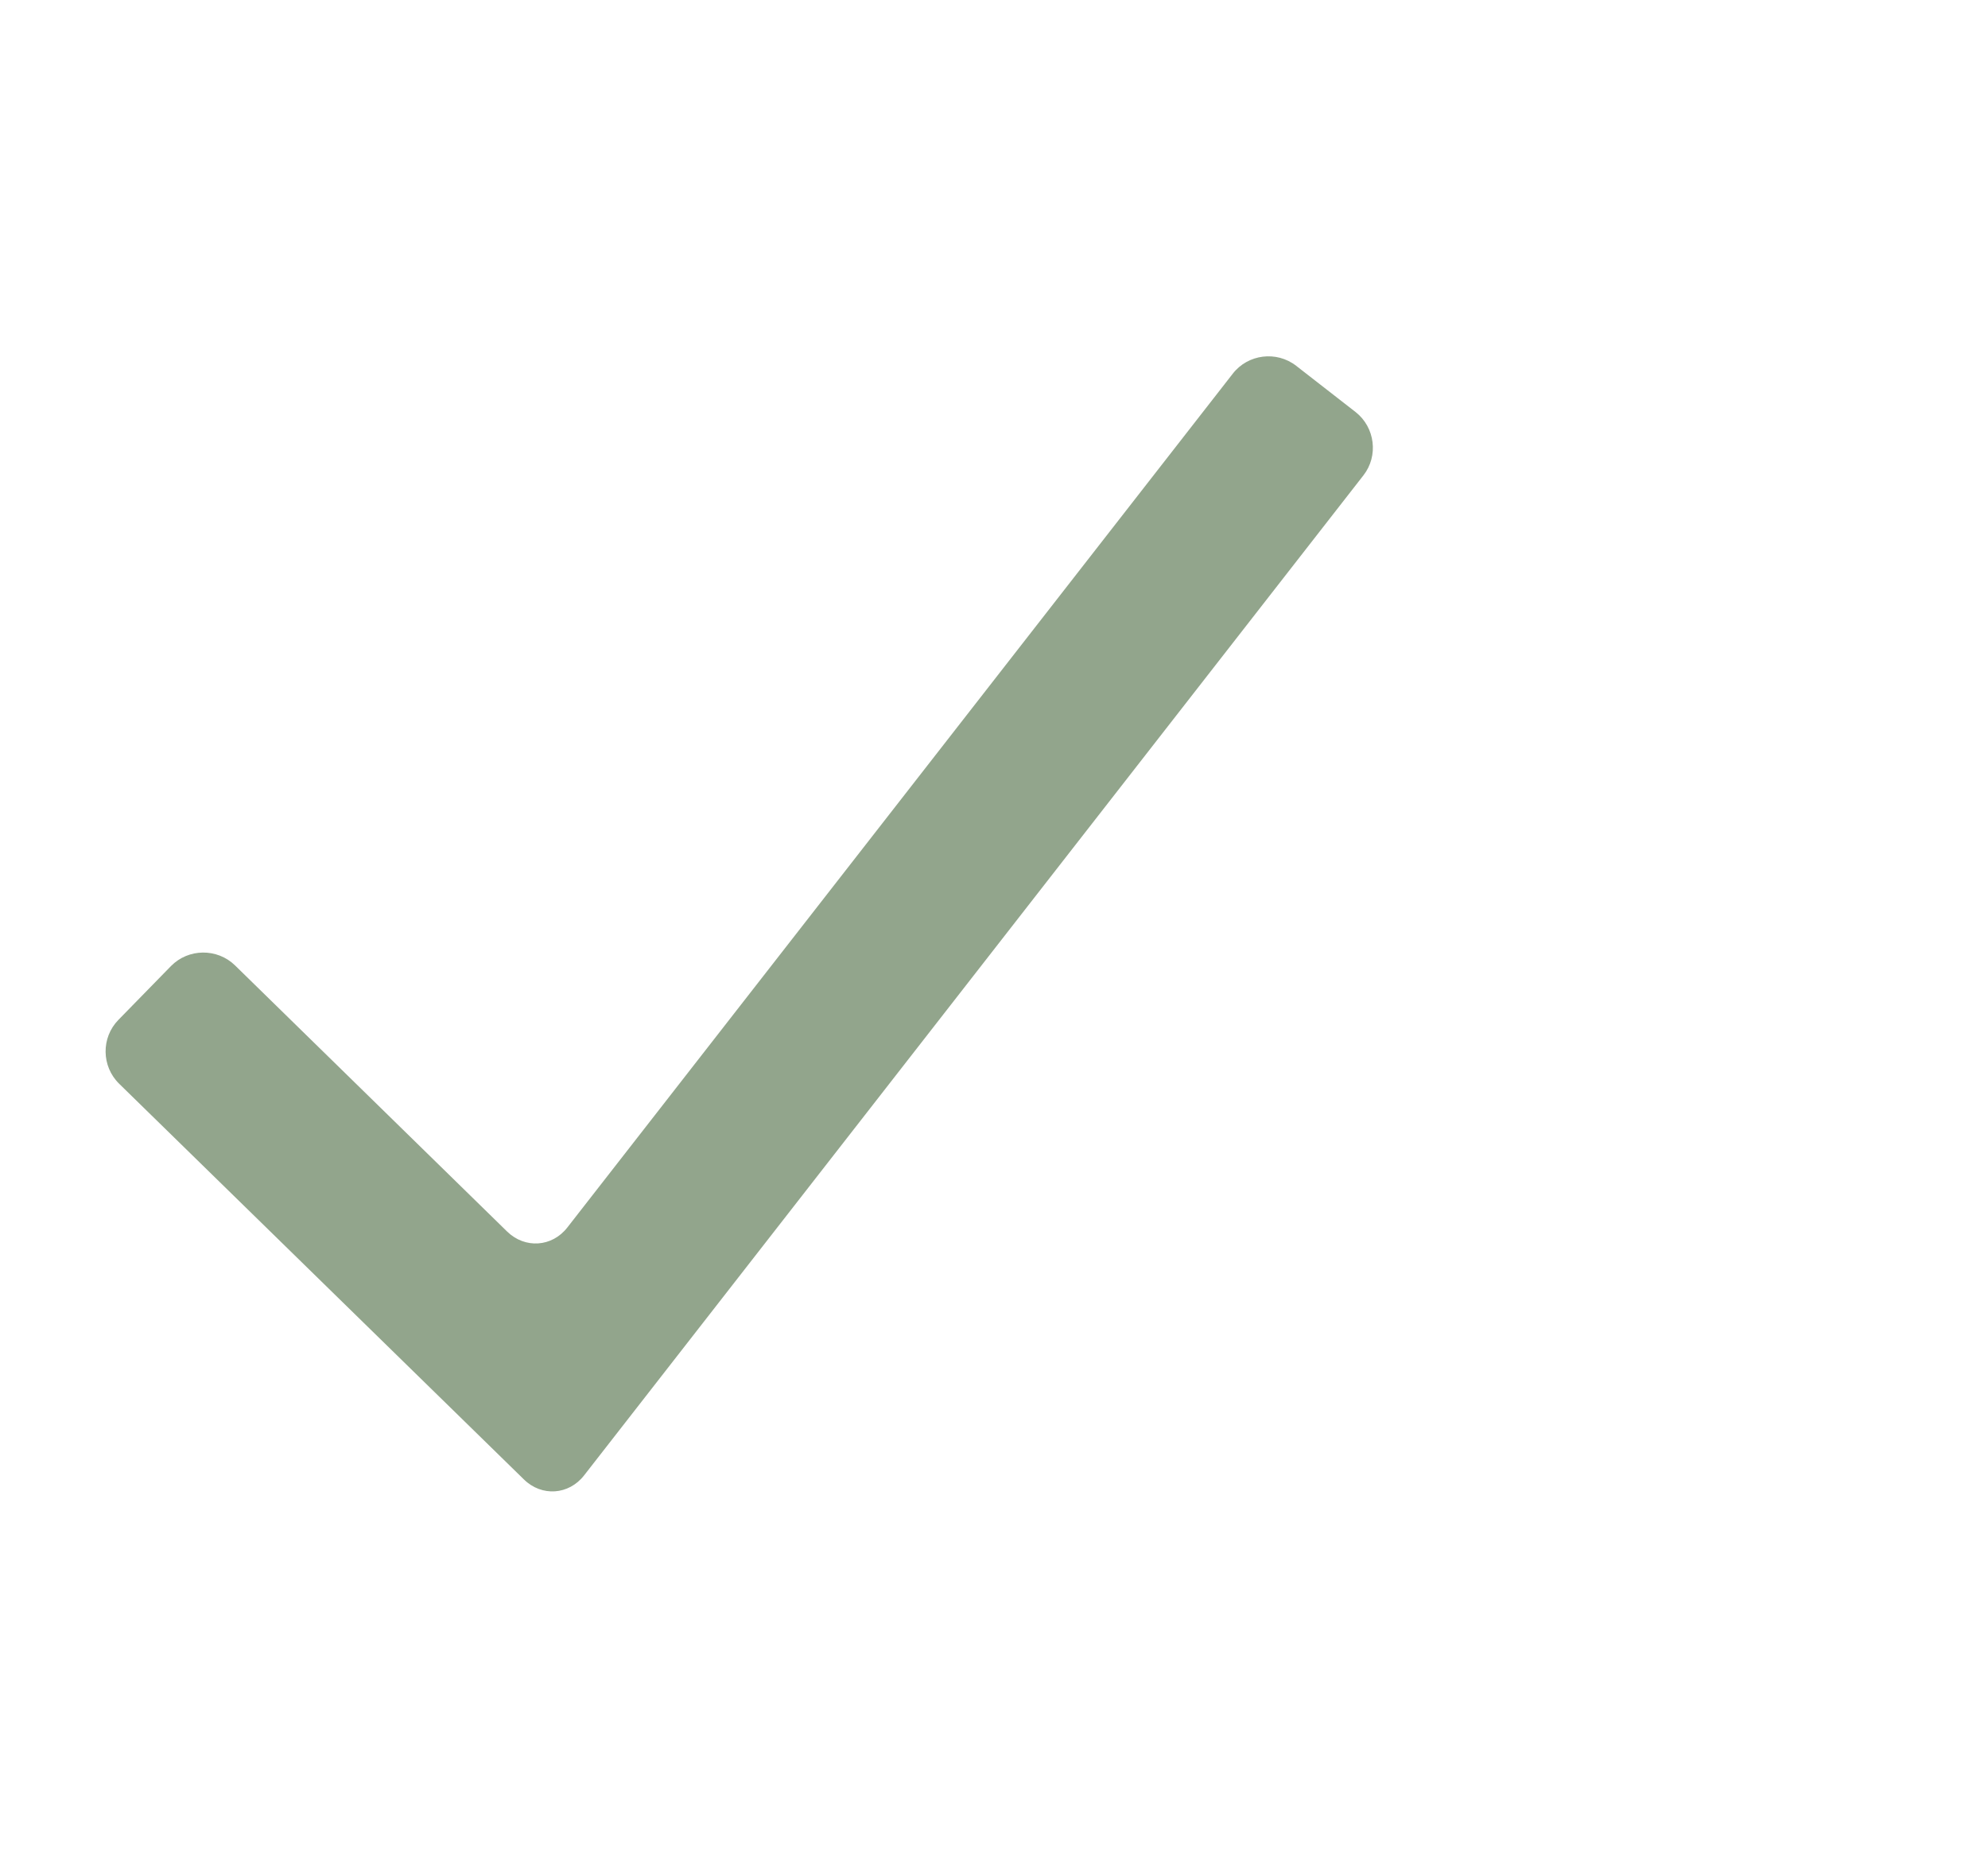<?xml version="1.0" encoding="utf-8"?>
<!-- Generator: Adobe Illustrator 19.2.1, SVG Export Plug-In . SVG Version: 6.00 Build 0)  -->
<svg version="1.1" id="Layer_1" xmlns="http://www.w3.org/2000/svg" xmlns:xlink="http://www.w3.org/1999/xlink" x="0px" y="0px"
	 viewBox="0 0 16 15" enable-background="new 0 0 16 15" xml:space="preserve">
<path fill="#92A58C" d="M10.91,3.316l-0.478-0.372c-0.158-0.123-0.388-0.094-0.51,0.063L4.566,9.879
	c-0.123,0.158-0.341,0.172-0.484,0.033L1.891,7.769C1.748,7.63,1.516,7.632,1.376,7.775L0.953,8.208
	c-0.14,0.143-0.137,0.374,0.006,0.514l3.258,3.185c0.143,0.14,0.361,0.125,0.484-0.033l6.272-8.048
	C11.096,3.669,11.067,3.439,10.91,3.316z"/>
</svg>
